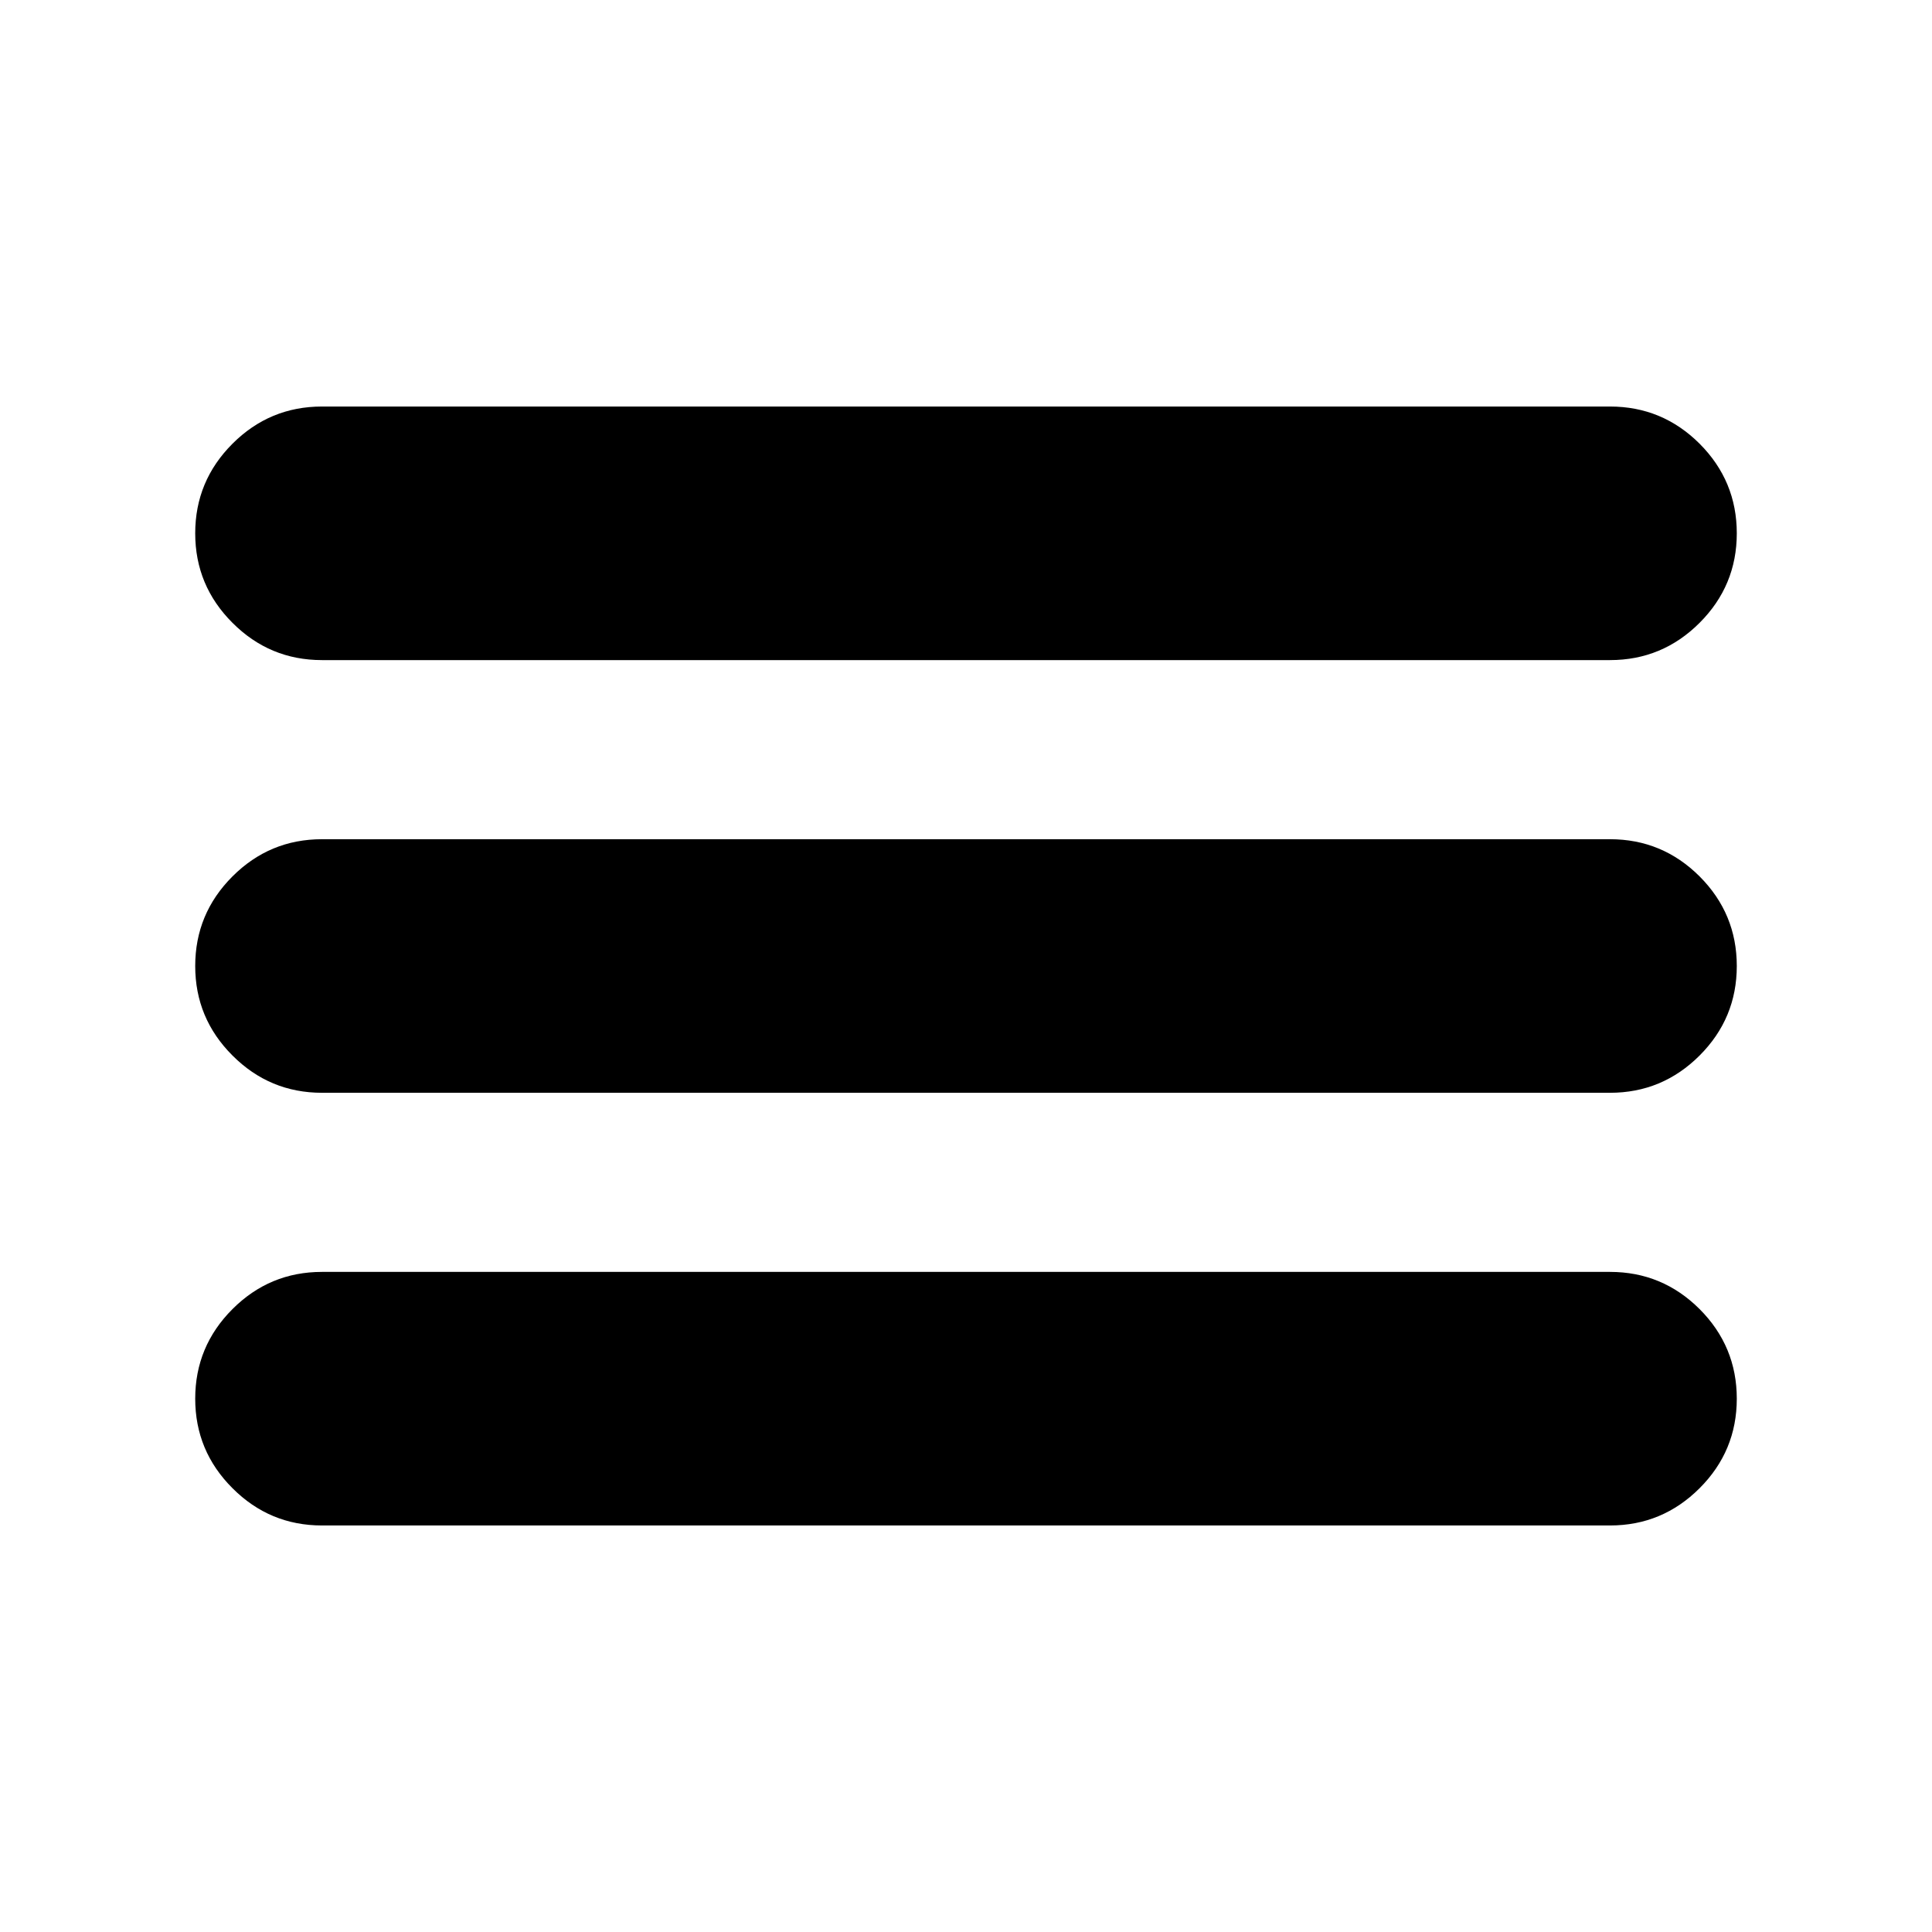 <svg xmlns="http://www.w3.org/2000/svg" height="24" width="24"><path d="M4 18.95q-.65 0-1.112-.463-.463-.462-.463-1.112 0-.65.463-1.113Q3.35 15.8 4 15.8h16q.65 0 1.113.462.462.463.462 1.113 0 .65-.462 1.112-.463.463-1.113.463Zm0-5.375q-.65 0-1.112-.463-.463-.462-.463-1.112 0-.65.463-1.113.462-.462 1.112-.462h16q.65 0 1.113.462.462.463.462 1.113 0 .65-.462 1.112-.463.463-1.113.463ZM4 8.2q-.65 0-1.112-.463-.463-.462-.463-1.112 0-.65.463-1.113Q3.35 5.05 4 5.05h16q.65 0 1.113.462.462.463.462 1.113 0 .65-.462 1.112Q20.65 8.2 20 8.2Z"/></svg>